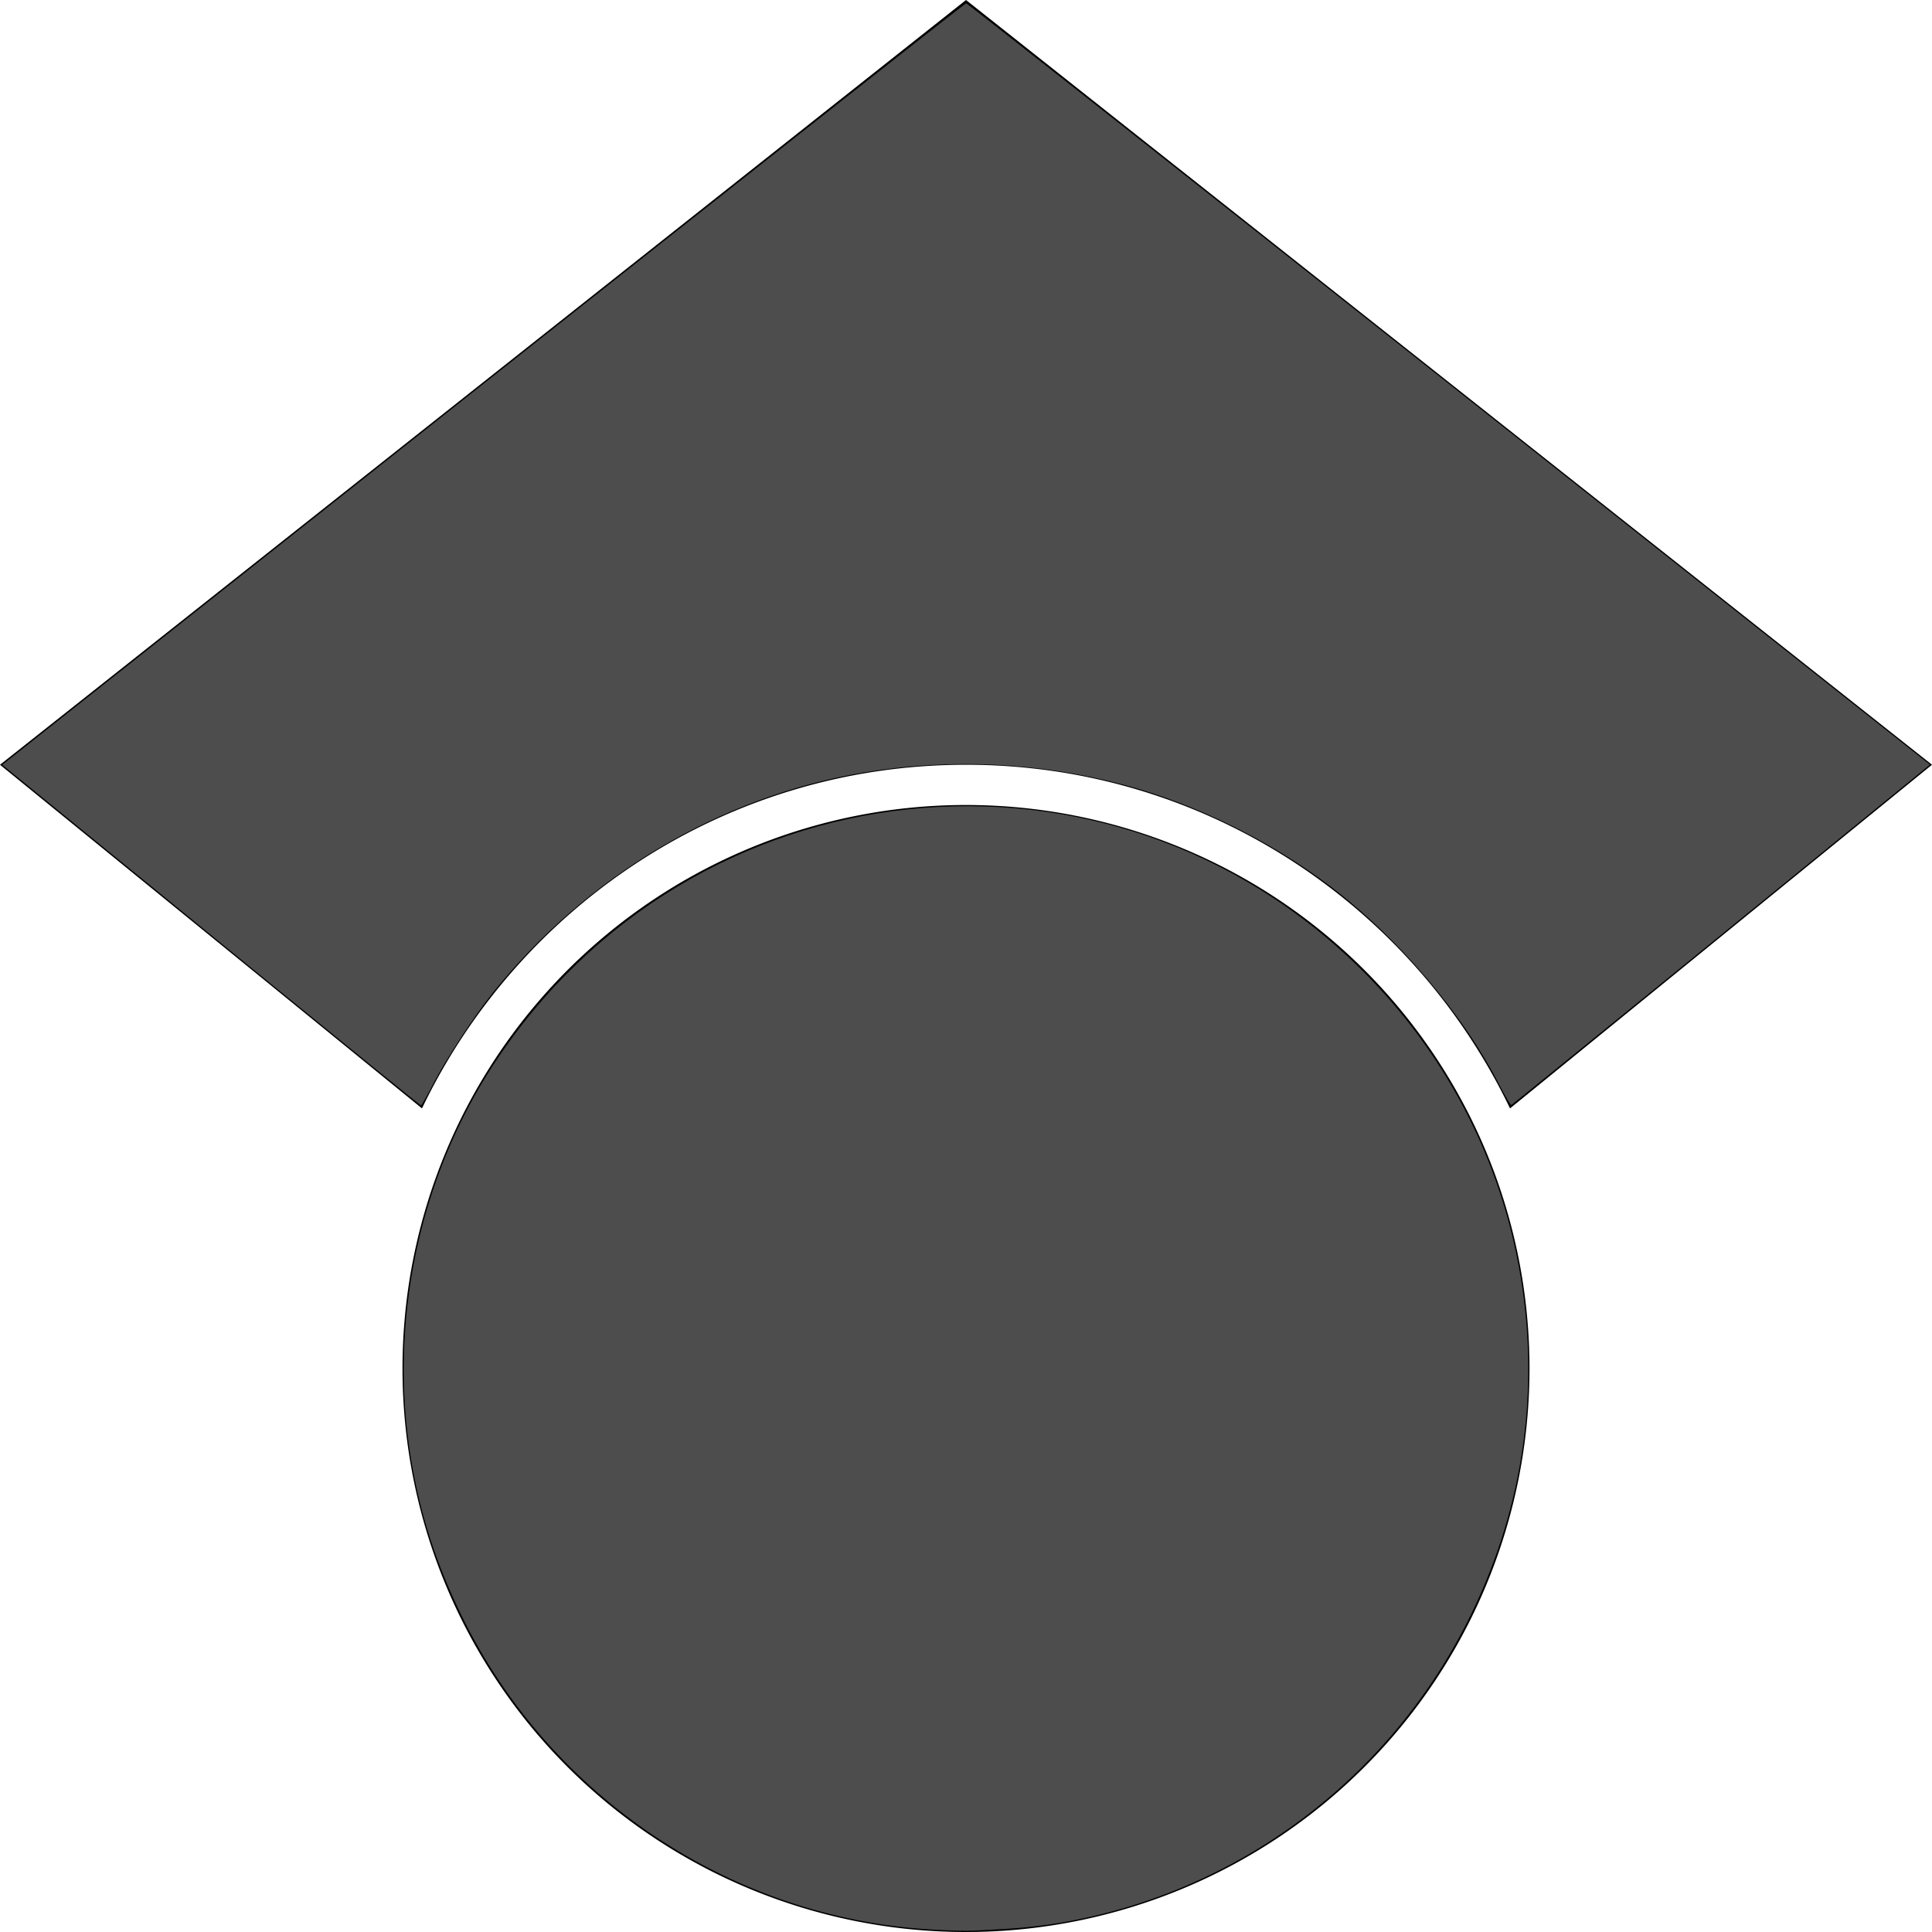 <?xml version="1.0" encoding="UTF-8" standalone="no"?>
<svg
   role="img"
   viewBox="0 0 24 24"
   version="1.1"
   id="svg339"
   sodipodi:docname="googlescholar.svg"
   inkscape:version="1.2.1 (9c6d41e410, 2022-07-14, custom)"
   xmlns:inkscape="http://www.inkscape.org/namespaces/inkscape"
   xmlns:sodipodi="http://sodipodi.sourceforge.net/DTD/sodipodi-0.dtd"
   xmlns="http://www.w3.org/2000/svg"
   xmlns:svg="http://www.w3.org/2000/svg">
  <defs
     id="defs343" />
  <sodipodi:namedview
     id="namedview341"
     pagecolor="#ffffff"
     bordercolor="#666666"
     borderopacity="1.0"
     inkscape:showpageshadow="2"
     inkscape:pageopacity="0.0"
     inkscape:pagecheckerboard="0"
     inkscape:deskcolor="#d1d1d1"
     showgrid="false"
     inkscape:zoom="36.333333"
     inkscape:cx="12"
     inkscape:cy="12.013761"
     inkscape:window-width="1920"
     inkscape:window-height="1021"
     inkscape:window-x="0"
     inkscape:window-y="30"
     inkscape:window-maximized="1"
     inkscape:current-layer="svg339" />
  <title
     id="title335">Google Scholar</title>
  <path
     d="M5.242 13.769L0 9.5 12 0l12 9.5-5.242 4.269C17.548 11.249 14.978 9.5 12 9.5c-2.977 0-5.548 1.748-6.758 4.269zM12 10a7 7 0 1 0 0 14 7 7 0 0 0 0-14z"
     id="path337" />
  <path
     style="fill:#4d4d4d;stroke-width:0.028"
     d="M 3.286,12.157 C 2.225,11.291 1.058,10.339 0.692,10.042 L 0.028,9.501 6.002,4.771 C 9.288,2.17 11.988,0.041 12.002,0.041 c 0.013,0 2.713,2.128 5.998,4.729 l 5.974,4.729 -0.174,0.142 c -1.781,1.454 -5.011,4.08 -5.025,4.085 -0.01,0.004 -0.071,-0.097 -0.136,-0.224 -0.463,-0.906 -1.262,-1.848 -2.118,-2.496 C 15.767,10.435 14.841,9.981 13.951,9.746 12.9,9.468 11.799,9.417 10.734,9.595 8.942,9.894 7.28,10.883 6.113,12.344 5.883,12.631 5.537,13.163 5.381,13.466 5.305,13.613 5.237,13.733 5.229,13.732 5.222,13.731 4.347,13.022 3.286,12.157 Z"
     id="path486" />
  <path
     style="fill:#4d4d4d;stroke-width:0.028"
     d="M 11.582,23.97 C 9.094,23.829 6.842,22.33 5.738,20.078 5.419,19.427 5.223,18.822 5.108,18.138 4.825,16.443 5.198,14.65 6.13,13.226 8.591,9.465 13.789,8.912 16.942,12.076 c 1.001,1.004 1.67,2.276 1.925,3.657 0.273,1.476 0.069,2.961 -0.592,4.318 -0.991,2.034 -2.89,3.459 -5.114,3.836 -0.182,0.031 -0.465,0.063 -0.629,0.072 -0.164,0.009 -0.36,0.019 -0.436,0.024 -0.076,0.005 -0.307,-9.79e-4 -0.514,-0.013 z"
     id="path488" />
</svg>
